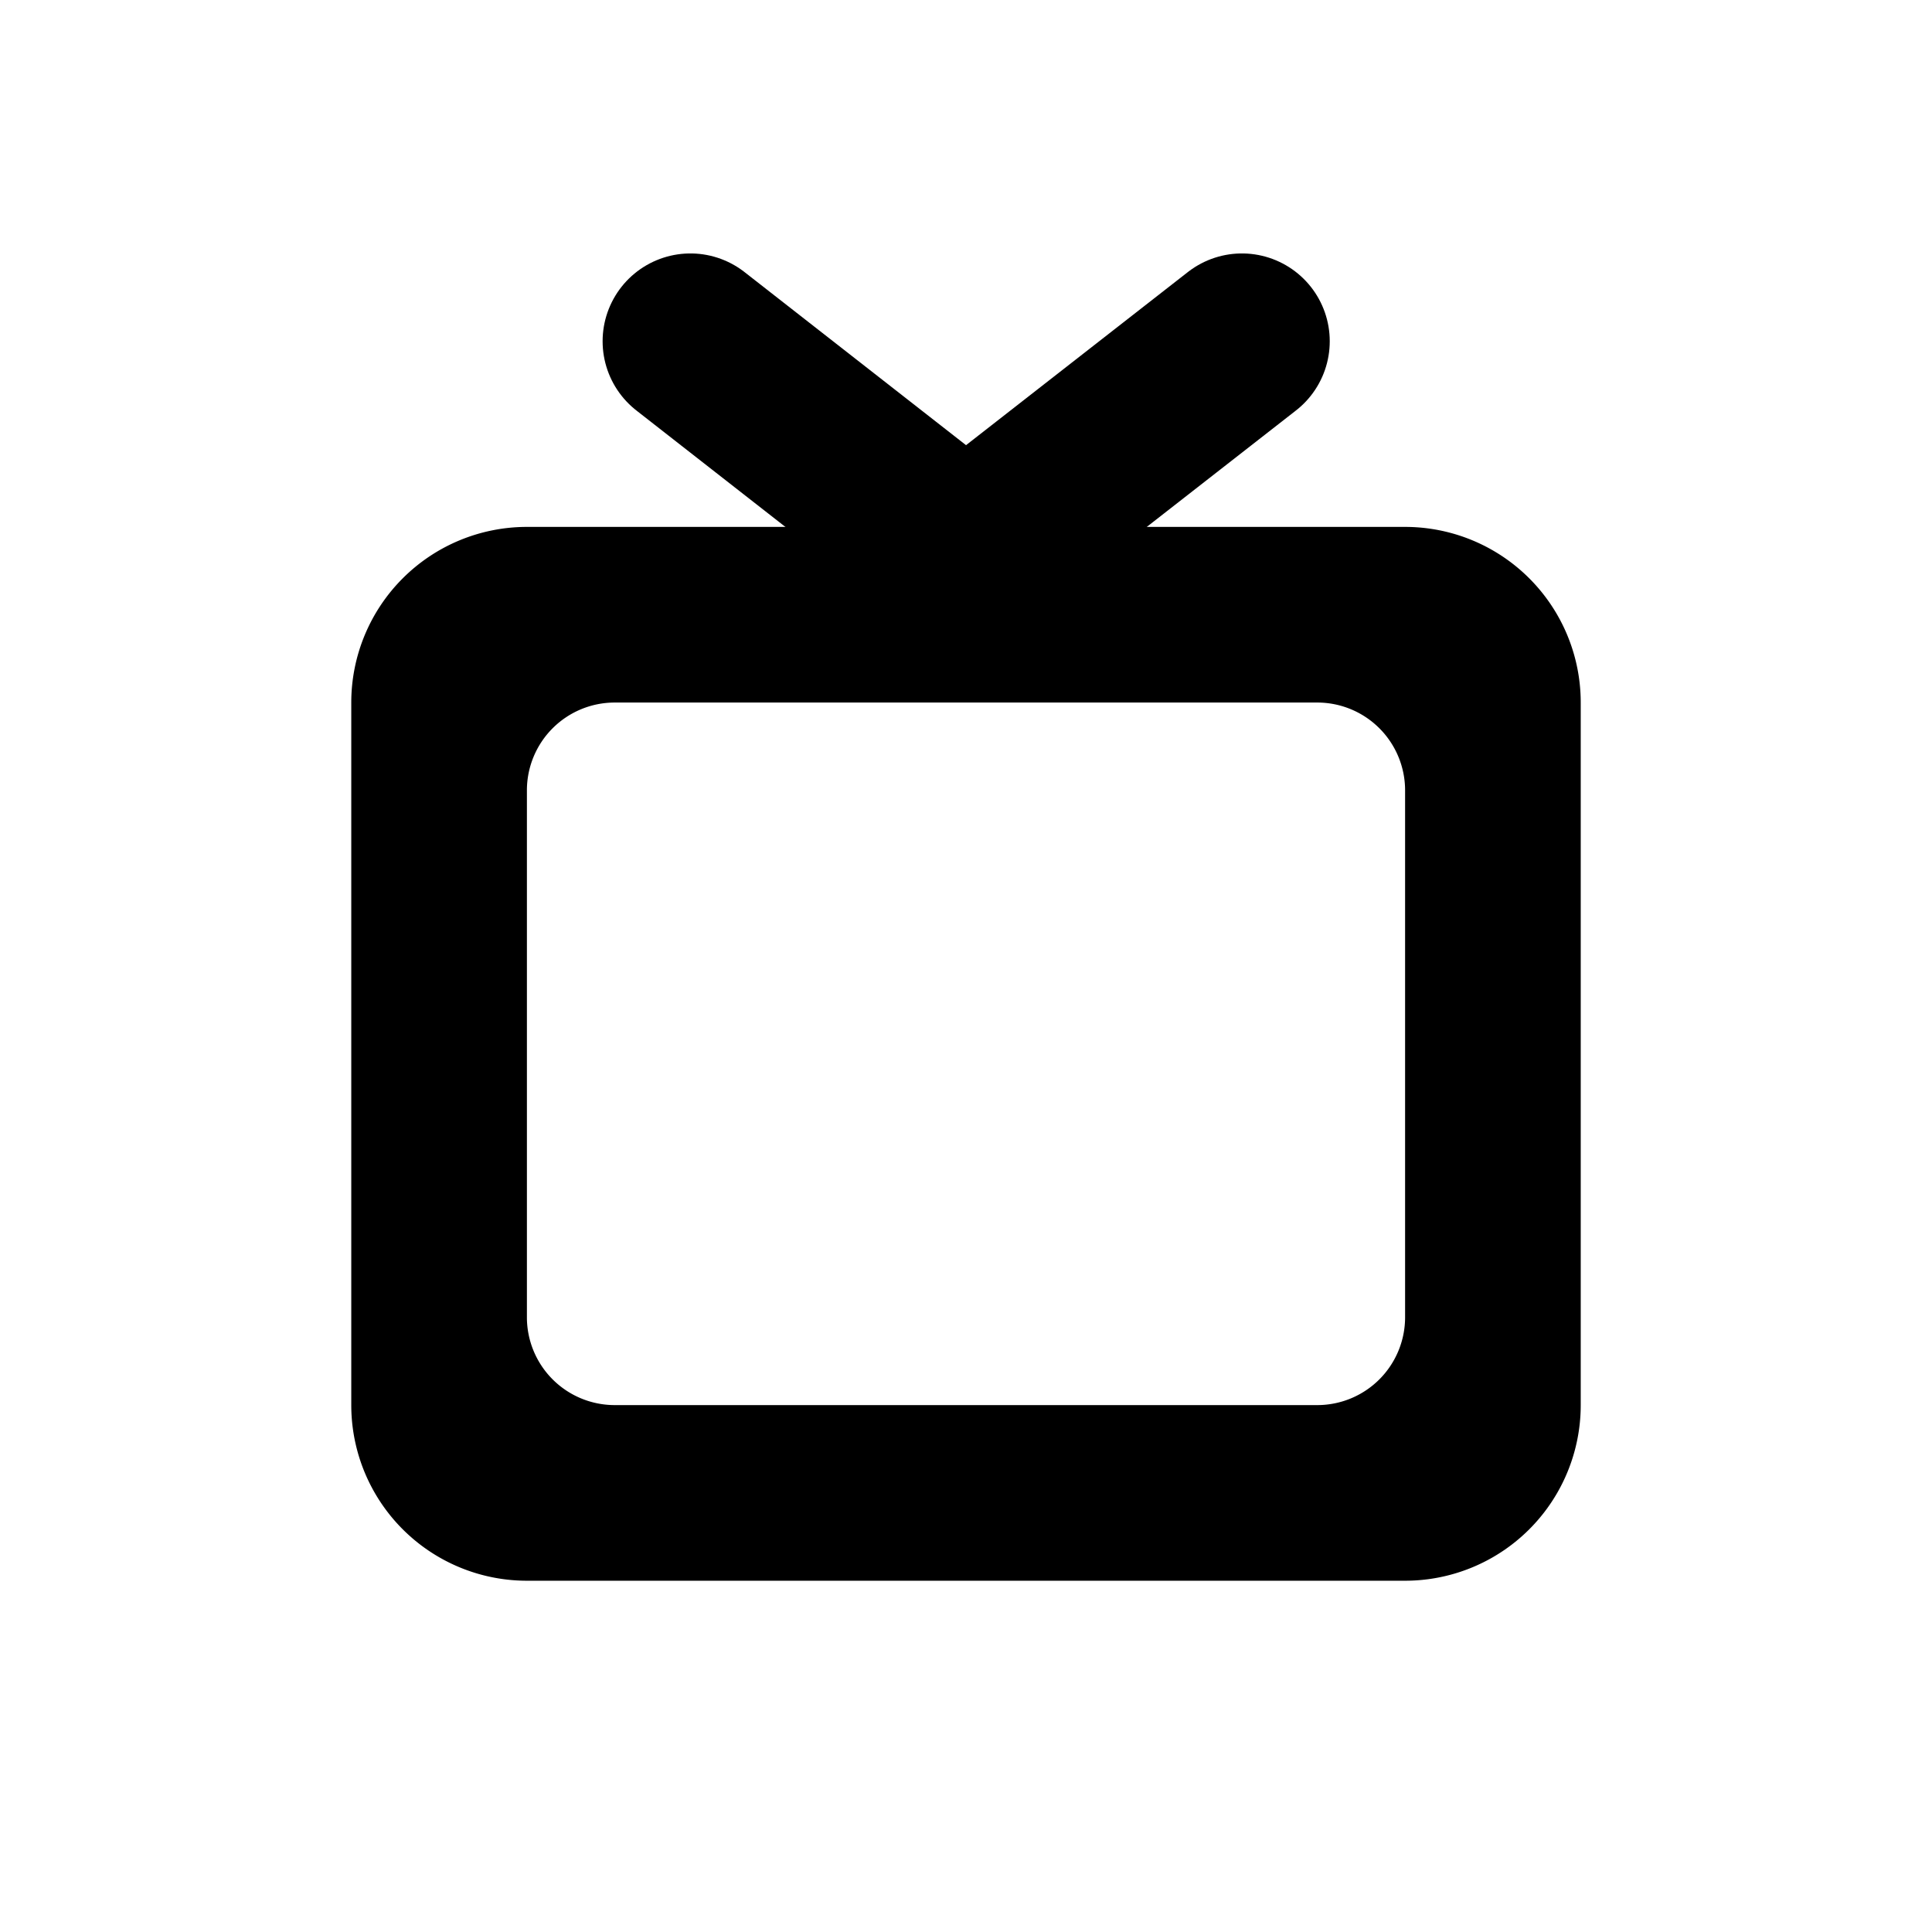 <svg id="Icons" xmlns="http://www.w3.org/2000/svg" width="11" height="11" viewBox="0 0 11 11">
  <title>Mapbox-icons</title>
  <path d="M8,3H3A1,1,0,0,0,2,4V8A1,1,0,0,0,3,9H8A1,1,0,0,0,9,8V4A1,1,0,0,0,8,3ZM8,7.5a.5.5,0,0,1-.5.5h-4A.5.5,0,0,1,3,7.5v-3A.5.5,0,0,1,3.5,4h4a.5.5,0,0,1,.5.5Z"/>
  <path d="M7.071,1.943,5.5,3.169,3.931,1.943" fill="none" stroke="#000" stroke-linecap="round" stroke-miterlimit="10"/>
</svg>
